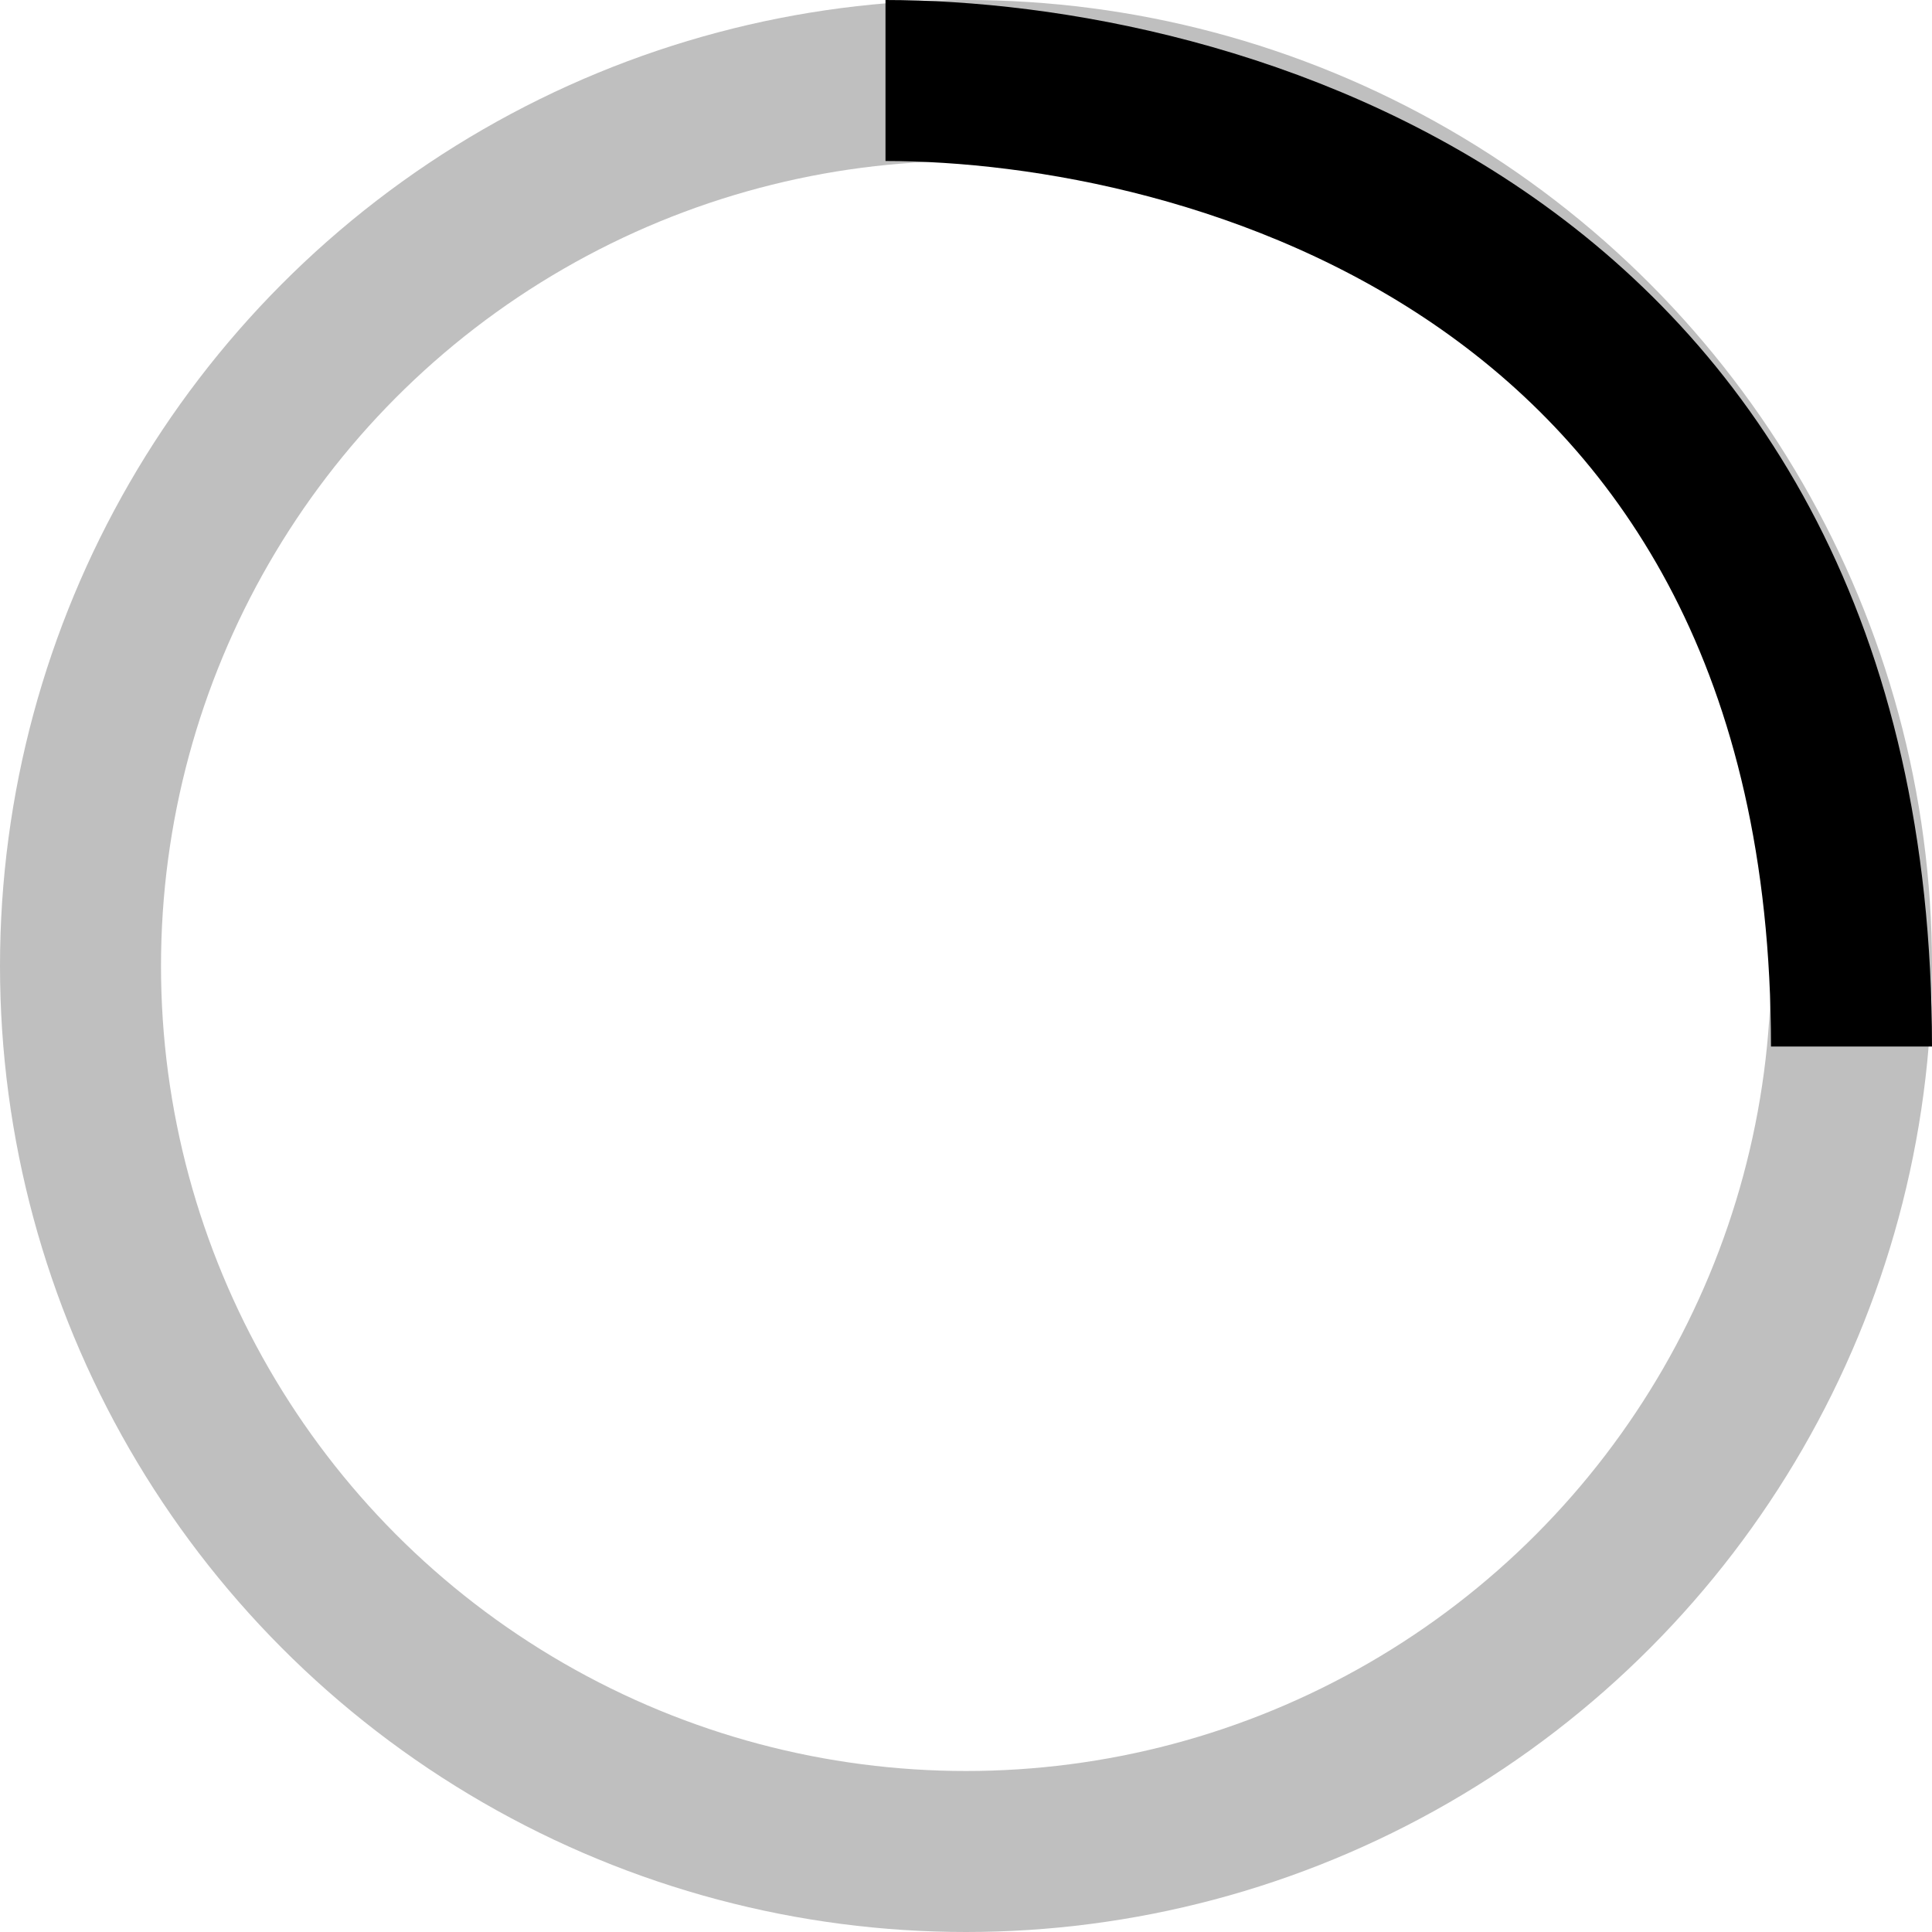 <svg width="24" height="24" xmlns="http://www.w3.org/2000/svg"><g transform="translate(1 1)" stroke="currentColor" stroke-width="2" fill="none" fill-rule="evenodd"><circle stroke-opacity=".25" cx="11" cy="11" r="11"/><path d="M22 12c0-9.94-8.06-12-12-12"><animateTransform attributeName="transform" type="rotate" from="0 11 11" to="360 11 11" dur="1s" repeatCount="indefinite"/></path></g></svg>